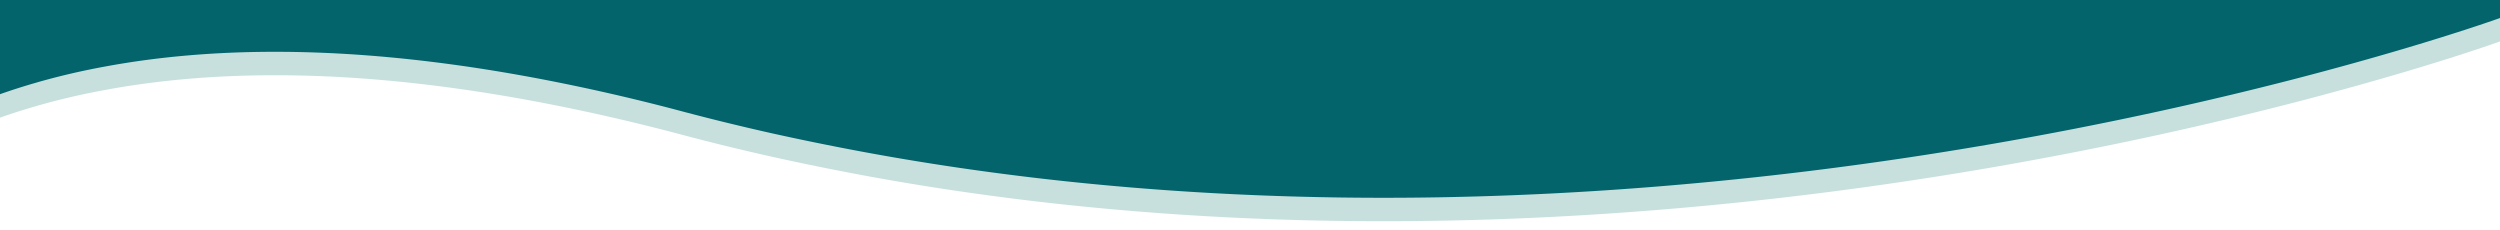 <svg xmlns="http://www.w3.org/2000/svg" xmlns:xlink="http://www.w3.org/1999/xlink" viewBox="0 0 960 88.5"><defs><style>.a{fill:none;}.b{clip-path:url(#a);}.c{fill:#c8e0dd;}.d{fill:#04646C;}</style><clipPath id="a"><rect class="a" x="-0.13" width="960.38" height="88.5"/></clipPath></defs><title>header-blob2</title><g class="b"><path class="c" d="M-124.93,173h0V-163.75H.62v168H960.51V15.74c-2.41.86-15.53,5.5-37.7,12.06-12.85,3.8-26.36,7.55-40.15,11.14-17,4.42-34.62,8.63-52.27,12.51C785.91,61.22,740.6,69,695.72,74.55c-26.51,3.28-53.18,5.82-79.27,7.54-14,.93-28.11,1.64-41.94,2.11-14.45.49-29,.75-43.22.75-22,0-44-.6-65.37-1.78-22.61-1.24-45.19-3.17-67.09-5.72-11.38-1.33-22.82-2.85-34-4.53-11.44-1.72-22.95-3.65-34.19-5.75-11.5-2.14-23-4.5-34.31-7-11.54-2.59-23.1-5.41-34.36-8.4-15-4-29.84-7.48-44.12-10.41-13.85-2.85-27.53-5.24-40.68-7.11-12.74-1.81-25.32-3.18-37.38-4.07-11.67-.86-23.18-1.29-34.22-1.29-11.71,0-23.22.49-34.19,1.46-10.54.93-20.87,2.32-30.71,4.14C31.26,36.2,22,38.37,13.28,40.92A247.71,247.71,0,0,0-11,49.34a226.21,226.21,0,0,0-21.32,10A207.58,207.58,0,0,0-50.87,70.65a196.61,196.61,0,0,0-16,12.16c-4.73,4-9.31,8.27-13.59,12.69A186.81,186.81,0,0,0-101.17,121a181.43,181.43,0,0,0-13.34,23.34,162.9,162.9,0,0,0-7.44,18.29c-1.67,5-2.58,8.62-3,10.35Z"/><path class="d" d="M-124.93,164h0V-172.75H.37V0H960.51V6.74c-2.41.86-15.53,5.5-37.7,12.06-12.85,3.8-26.36,7.55-40.15,11.14-17,4.42-34.62,8.63-52.27,12.51C785.91,52.22,740.6,60,695.72,65.55c-26.51,3.28-53.18,5.82-79.27,7.54-14,.93-28.11,1.64-41.94,2.11-14.45.5-29,.75-43.22.75-22,0-44-.6-65.37-1.78-22.61-1.24-45.19-3.17-67.09-5.72-11.38-1.33-22.82-2.85-34-4.53-11.44-1.72-22.95-3.65-34.19-5.75-11.5-2.14-23-4.5-34.31-7-11.54-2.59-23.1-5.41-34.36-8.4-15-4-29.84-7.48-44.12-10.41-13.85-2.85-27.53-5.24-40.68-7.11-12.74-1.81-25.32-3.18-37.38-4.07-11.67-.86-23.18-1.29-34.22-1.29-11.71,0-23.22.49-34.19,1.46-10.54.93-20.87,2.32-30.71,4.14C31.26,27.2,22,29.37,13.28,31.92A247.71,247.71,0,0,0-11,40.34a226.21,226.21,0,0,0-21.32,10A207.58,207.58,0,0,0-50.87,61.65a196.61,196.61,0,0,0-16,12.16c-4.73,4-9.31,8.27-13.59,12.69A186.81,186.81,0,0,0-101.17,112a181.43,181.43,0,0,0-13.34,23.34,162.9,162.9,0,0,0-7.44,18.29c-1.67,5-2.58,8.62-3,10.35Z"/></g></svg>